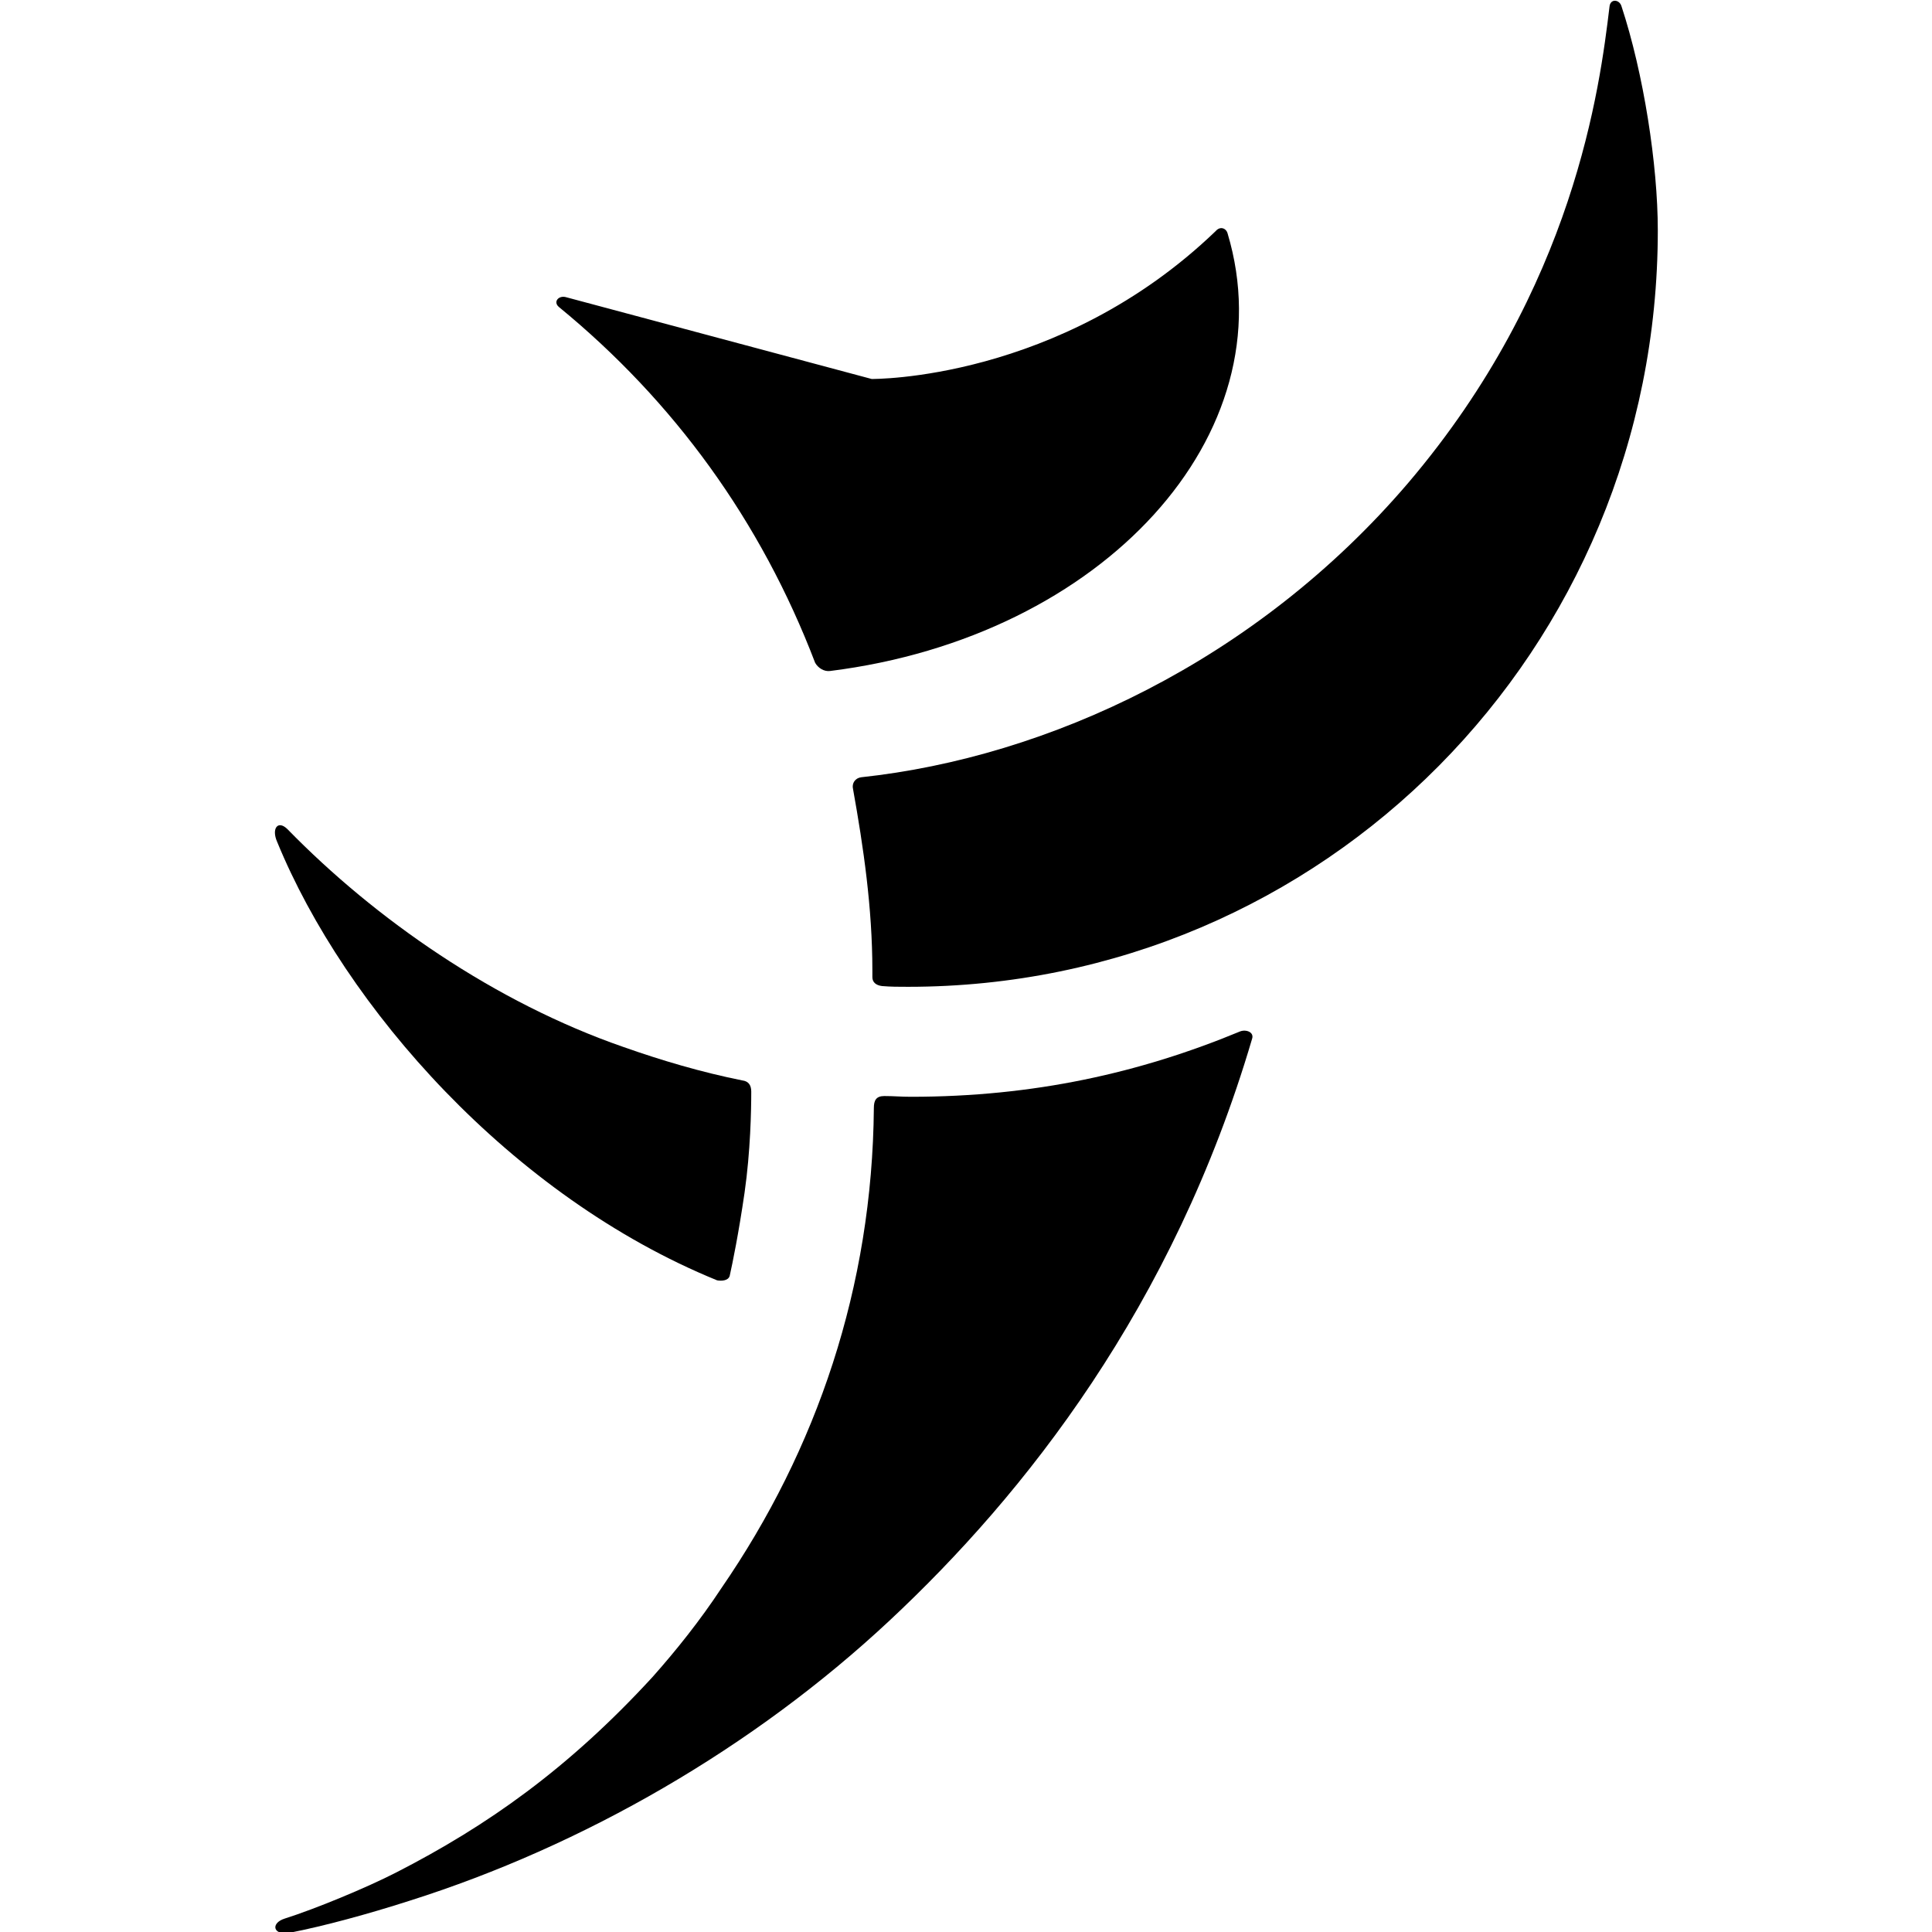 <?xml version="1.0" encoding="utf-8"?>
<svg version="1.1" id="Layer_1" xmlns="http://www.w3.org/2000/svg" xmlns:xlink="http://www.w3.org/1999/xlink" x="0px" y="0px"
	 width="260px" height="260px" viewBox="0 0 260 260" style="enable-background:new 0 0 260 260;" xml:space="preserve">
	<path d="M97.1,213.7c-2.9,4.4-6.1,8.4-9.3,12c-11.3,12.3-22.2,20-34.5,26.3c-4.1,2.1-10.9,4.9-15,6.2c-1.9,0.6-1.6,2.3,0.7,1.9
		c4.6-0.9,10.5-2.5,16.1-4.3c23.4-7.4,46.3-20.6,64.6-37.7c18.2-17,38.2-42.3,48.8-78.3c0.3-0.9-0.8-1.3-1.6-1
		c-13.5,5.6-27.8,8.8-44.3,8.8c-1.4,0-2.3-0.1-3.6-0.1c-1.1,0-1.4,0.6-1.4,1.6C117.4,173.2,109.9,195.1,97.1,213.7z"/>
	<path d="M118.7,132.7c1.2,0.1,2.2,0.1,3.5,0.1c56,0,100.9-45.4,100.9-101.8c0-8.8-1.9-21.1-4.9-30.2c-0.3-0.9-1.5-1-1.6,0.1
		c-1.3,10.8-4.7,37.8-27.1,64.1c-20.5,24-48.5,36.9-73.6,39.6c-0.8,0.1-1.3,0.8-1.1,1.6c1.4,7.8,2.6,16,2.6,24.4l0,0.9
		C117.4,132.2,117.9,132.6,118.7,132.7z"/>
	<path d="M111.7,90.3c36.8-4.6,61.6-31.9,53.5-58.9c-0.2-0.7-1-1-1.6-0.3c-21,20.2-46.3,19.9-46.3,19.9L76.2,40
		c-1-0.3-1.8,0.6-1,1.3c15.5,12.7,27.2,28.8,34.5,47.9C110.1,89.9,110.9,90.4,111.7,90.3z"/>
	<path d="M96.5,172.3c-27.7-11.3-50.1-36.8-59.2-59c-0.8-1.8,0.1-3,1.4-1.7c11.8,12.1,27.9,23.3,45.2,29.3c5.1,1.8,10.5,3.4,16,4.5
		c0.8,0.1,1.2,0.6,1.2,1.5c0,2.5-0.1,8-0.9,13.6c-0.8,5.5-1.6,9.4-2,11.2C98,172.4,97,172.4,96.5,172.3z"/>
</svg>
